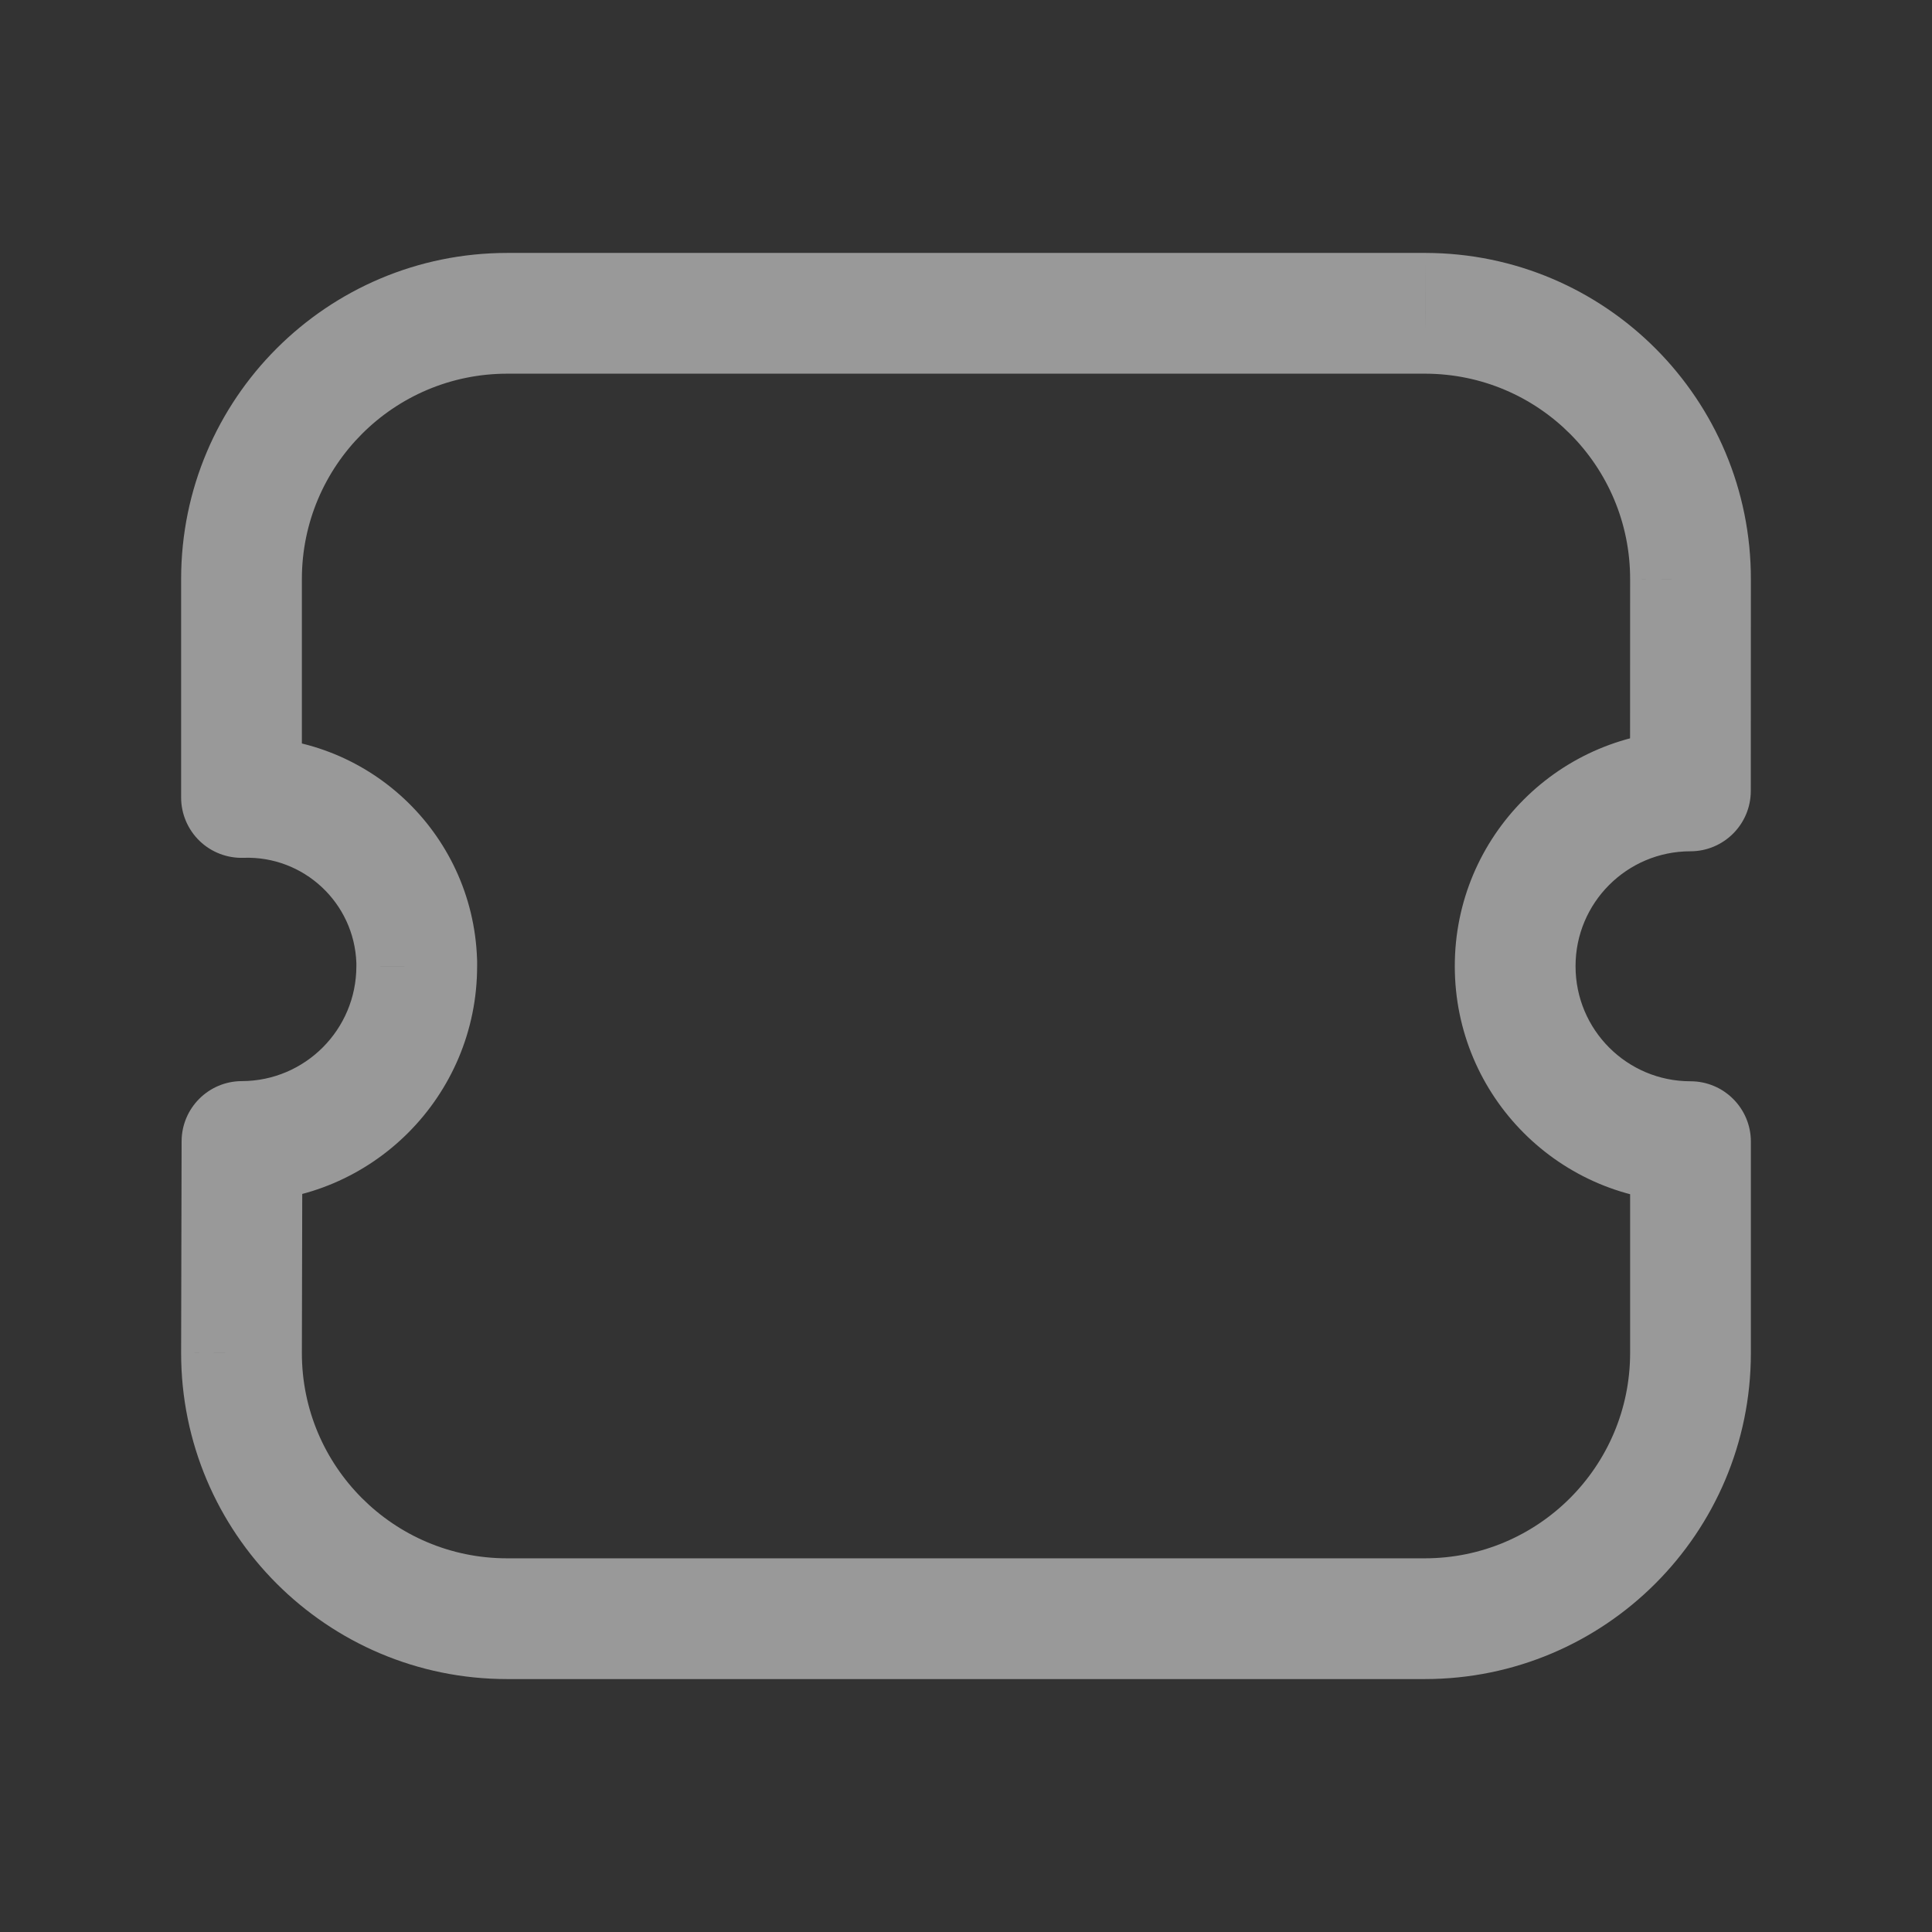 <svg width="24" height="24" viewBox="0 0 24 24" fill="none" xmlns="http://www.w3.org/2000/svg">
<rect x="0" y="0" width="24" height="24" fill="#333333" stroke="none"/>
<g opacity="0.5">
<path d="M21 16.809L21.75 16.809V16.809H21ZM21 14.182H21.75C21.75 13.768 21.414 13.432 21 13.432V14.182ZM18.822 12.003H19.572V12.003L18.822 12.003ZM20.999 9.825V10.575C21.413 10.575 21.749 10.239 21.749 9.825L20.999 9.825ZM21 7.2L20.25 7.198V7.199L21 7.2ZM17.707 3.892L17.709 3.142H17.707V3.892ZM3 7.192L2.25 7.192V7.192H3ZM3 9.907H2.25C2.25 10.11 2.333 10.305 2.479 10.446C2.625 10.587 2.823 10.663 3.026 10.656L3 9.907ZM5.177 11.937H5.927C5.927 11.928 5.926 11.919 5.926 11.911L5.177 11.937ZM5.177 12.001H4.427L4.427 12.002L5.177 12.001ZM3.006 14.18L3.004 13.43C2.591 13.431 2.257 13.765 2.256 14.178L3.006 14.18ZM3 16.807L2.25 16.805L2.25 16.806L3 16.807ZM17.699 20.858C19.935 20.858 21.749 19.046 21.75 16.809L20.25 16.808C20.249 18.217 19.107 19.358 17.699 19.358V20.858ZM21.75 16.809V14.182H20.25V16.809H21.75ZM21 13.432C20.211 13.432 19.572 12.793 19.572 12.003H18.072C18.072 13.621 19.382 14.932 21 14.932V13.432ZM19.572 12.003C19.571 11.215 20.21 10.575 20.999 10.575V9.075C19.381 9.075 18.07 10.387 18.072 12.004L19.572 12.003ZM21.749 9.825L21.75 7.2L20.25 7.199L20.249 9.825L21.749 9.825ZM21.75 7.201C21.755 4.964 19.946 3.146 17.709 3.142L17.706 4.642C19.114 4.645 20.253 5.789 20.25 7.198L21.75 7.201ZM6.302 3.142C4.065 3.142 2.251 4.954 2.25 7.192L3.75 7.192C3.751 5.783 4.893 4.642 6.302 4.642V3.142ZM2.25 7.192V9.907H3.75V7.192H2.25ZM3.026 10.656C3.773 10.63 4.401 11.215 4.427 11.963L5.926 11.911C5.871 10.336 4.55 9.102 2.974 9.157L3.026 10.656ZM4.427 11.937V12.001H5.927V11.937H4.427ZM4.427 12.002C4.427 12.789 3.791 13.428 3.004 13.43L3.008 14.93C4.622 14.926 5.928 13.615 5.927 12.001L4.427 12.002ZM2.256 14.178L2.25 16.805L3.75 16.808L3.756 14.181L2.256 14.178ZM2.25 16.806C2.249 19.043 4.063 20.858 6.299 20.858V19.358C4.891 19.358 3.749 18.215 3.75 16.807L2.25 16.806ZM6.299 20.858H17.699V19.358H6.299V20.858ZM17.707 3.142H6.302V4.642H17.707V3.142Z" fill="white"/>
</g>
</svg>
